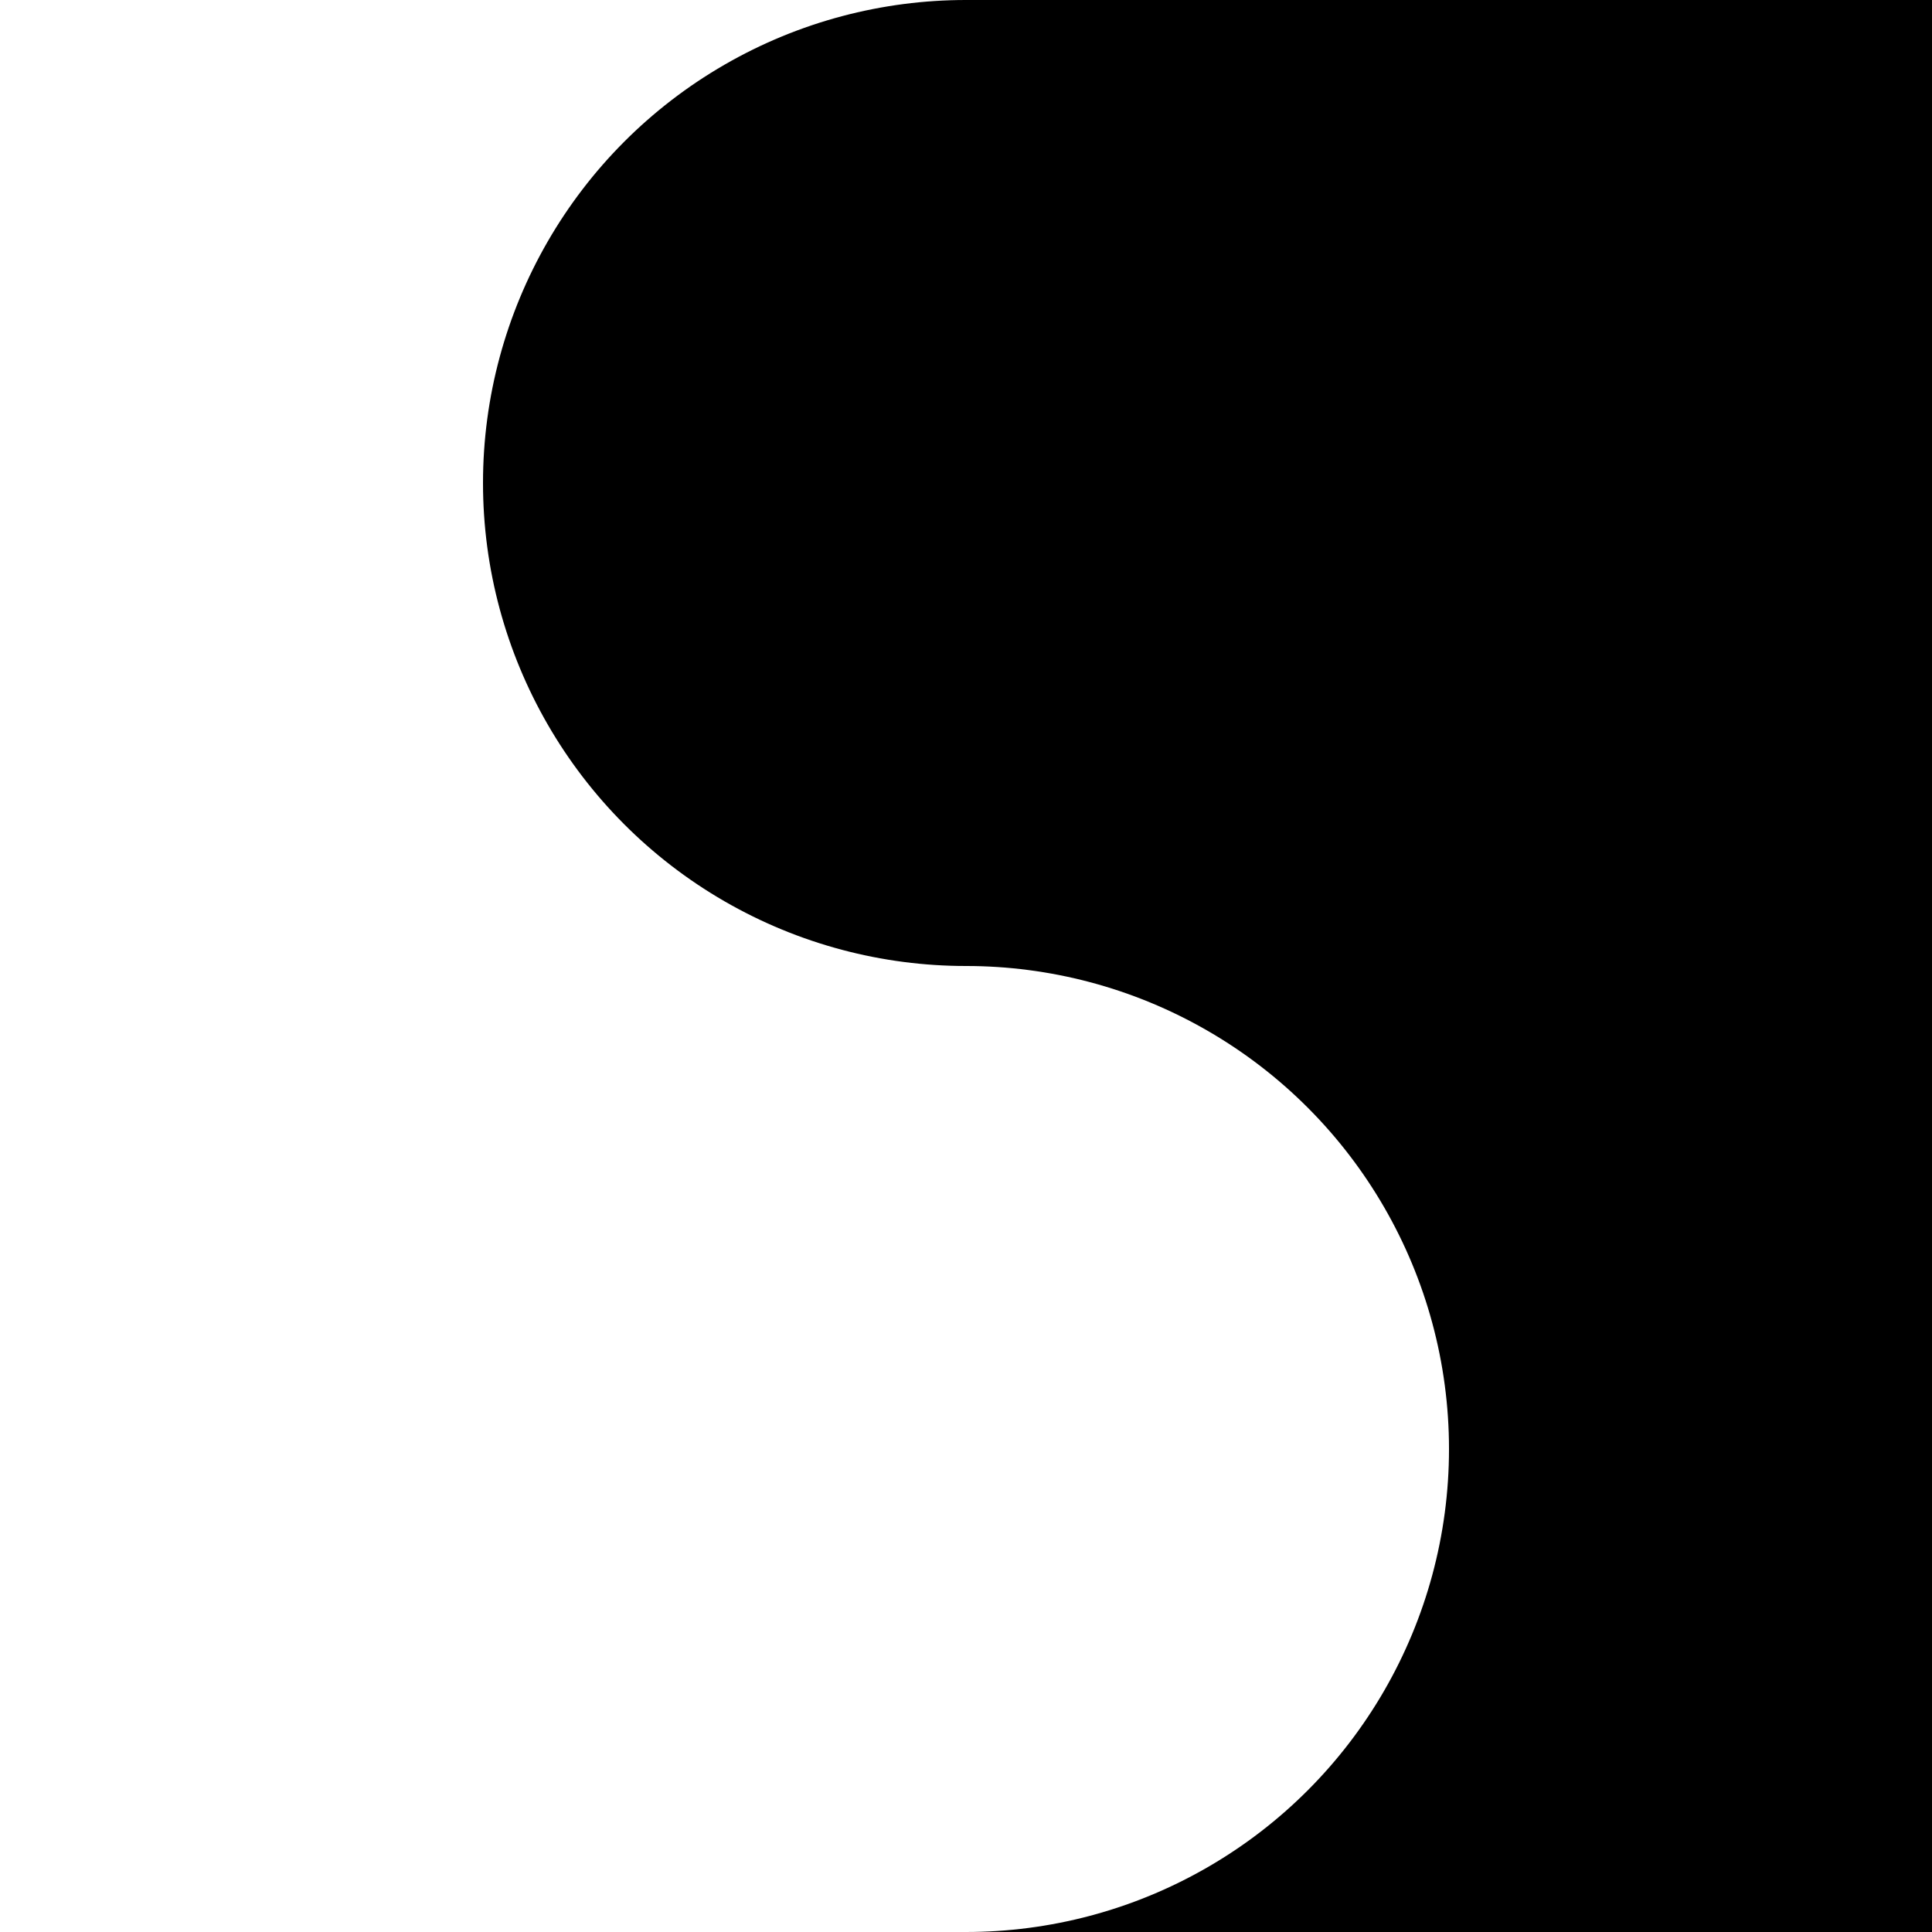 <?xml version="1.0" encoding="utf-8"?>
<!-- Generator: Adobe Illustrator 19.0.0, SVG Export Plug-In . SVG Version: 6.00 Build 0)  -->
<svg version="1.1" id="Layer_1" xmlns="http://www.w3.org/2000/svg" xmlns:xlink="http://www.w3.org/1999/xlink" x="0px" y="0px"
	 viewBox="0 0 1000 1000" style="enable-background:new 0 0 1000 1000;" xml:space="preserve">
<rect x="0" y="0" width="1000" height="1000" fill="#808080" stroke="none"/>
<style type="text/css">
	.st0{fill:#FFFFFF;}
</style>
<rect id="XMLID_5_" class="st0" width="500" height="1000"/>
<circle id="XMLID_4_" cx="500" cy="250" r="250"/>
<rect id="XMLID_1_" x="500" width="500" height="1000"/>
<circle id="XMLID_3_" class="st0" cx="500" cy="750" r="250"/>
</svg>
